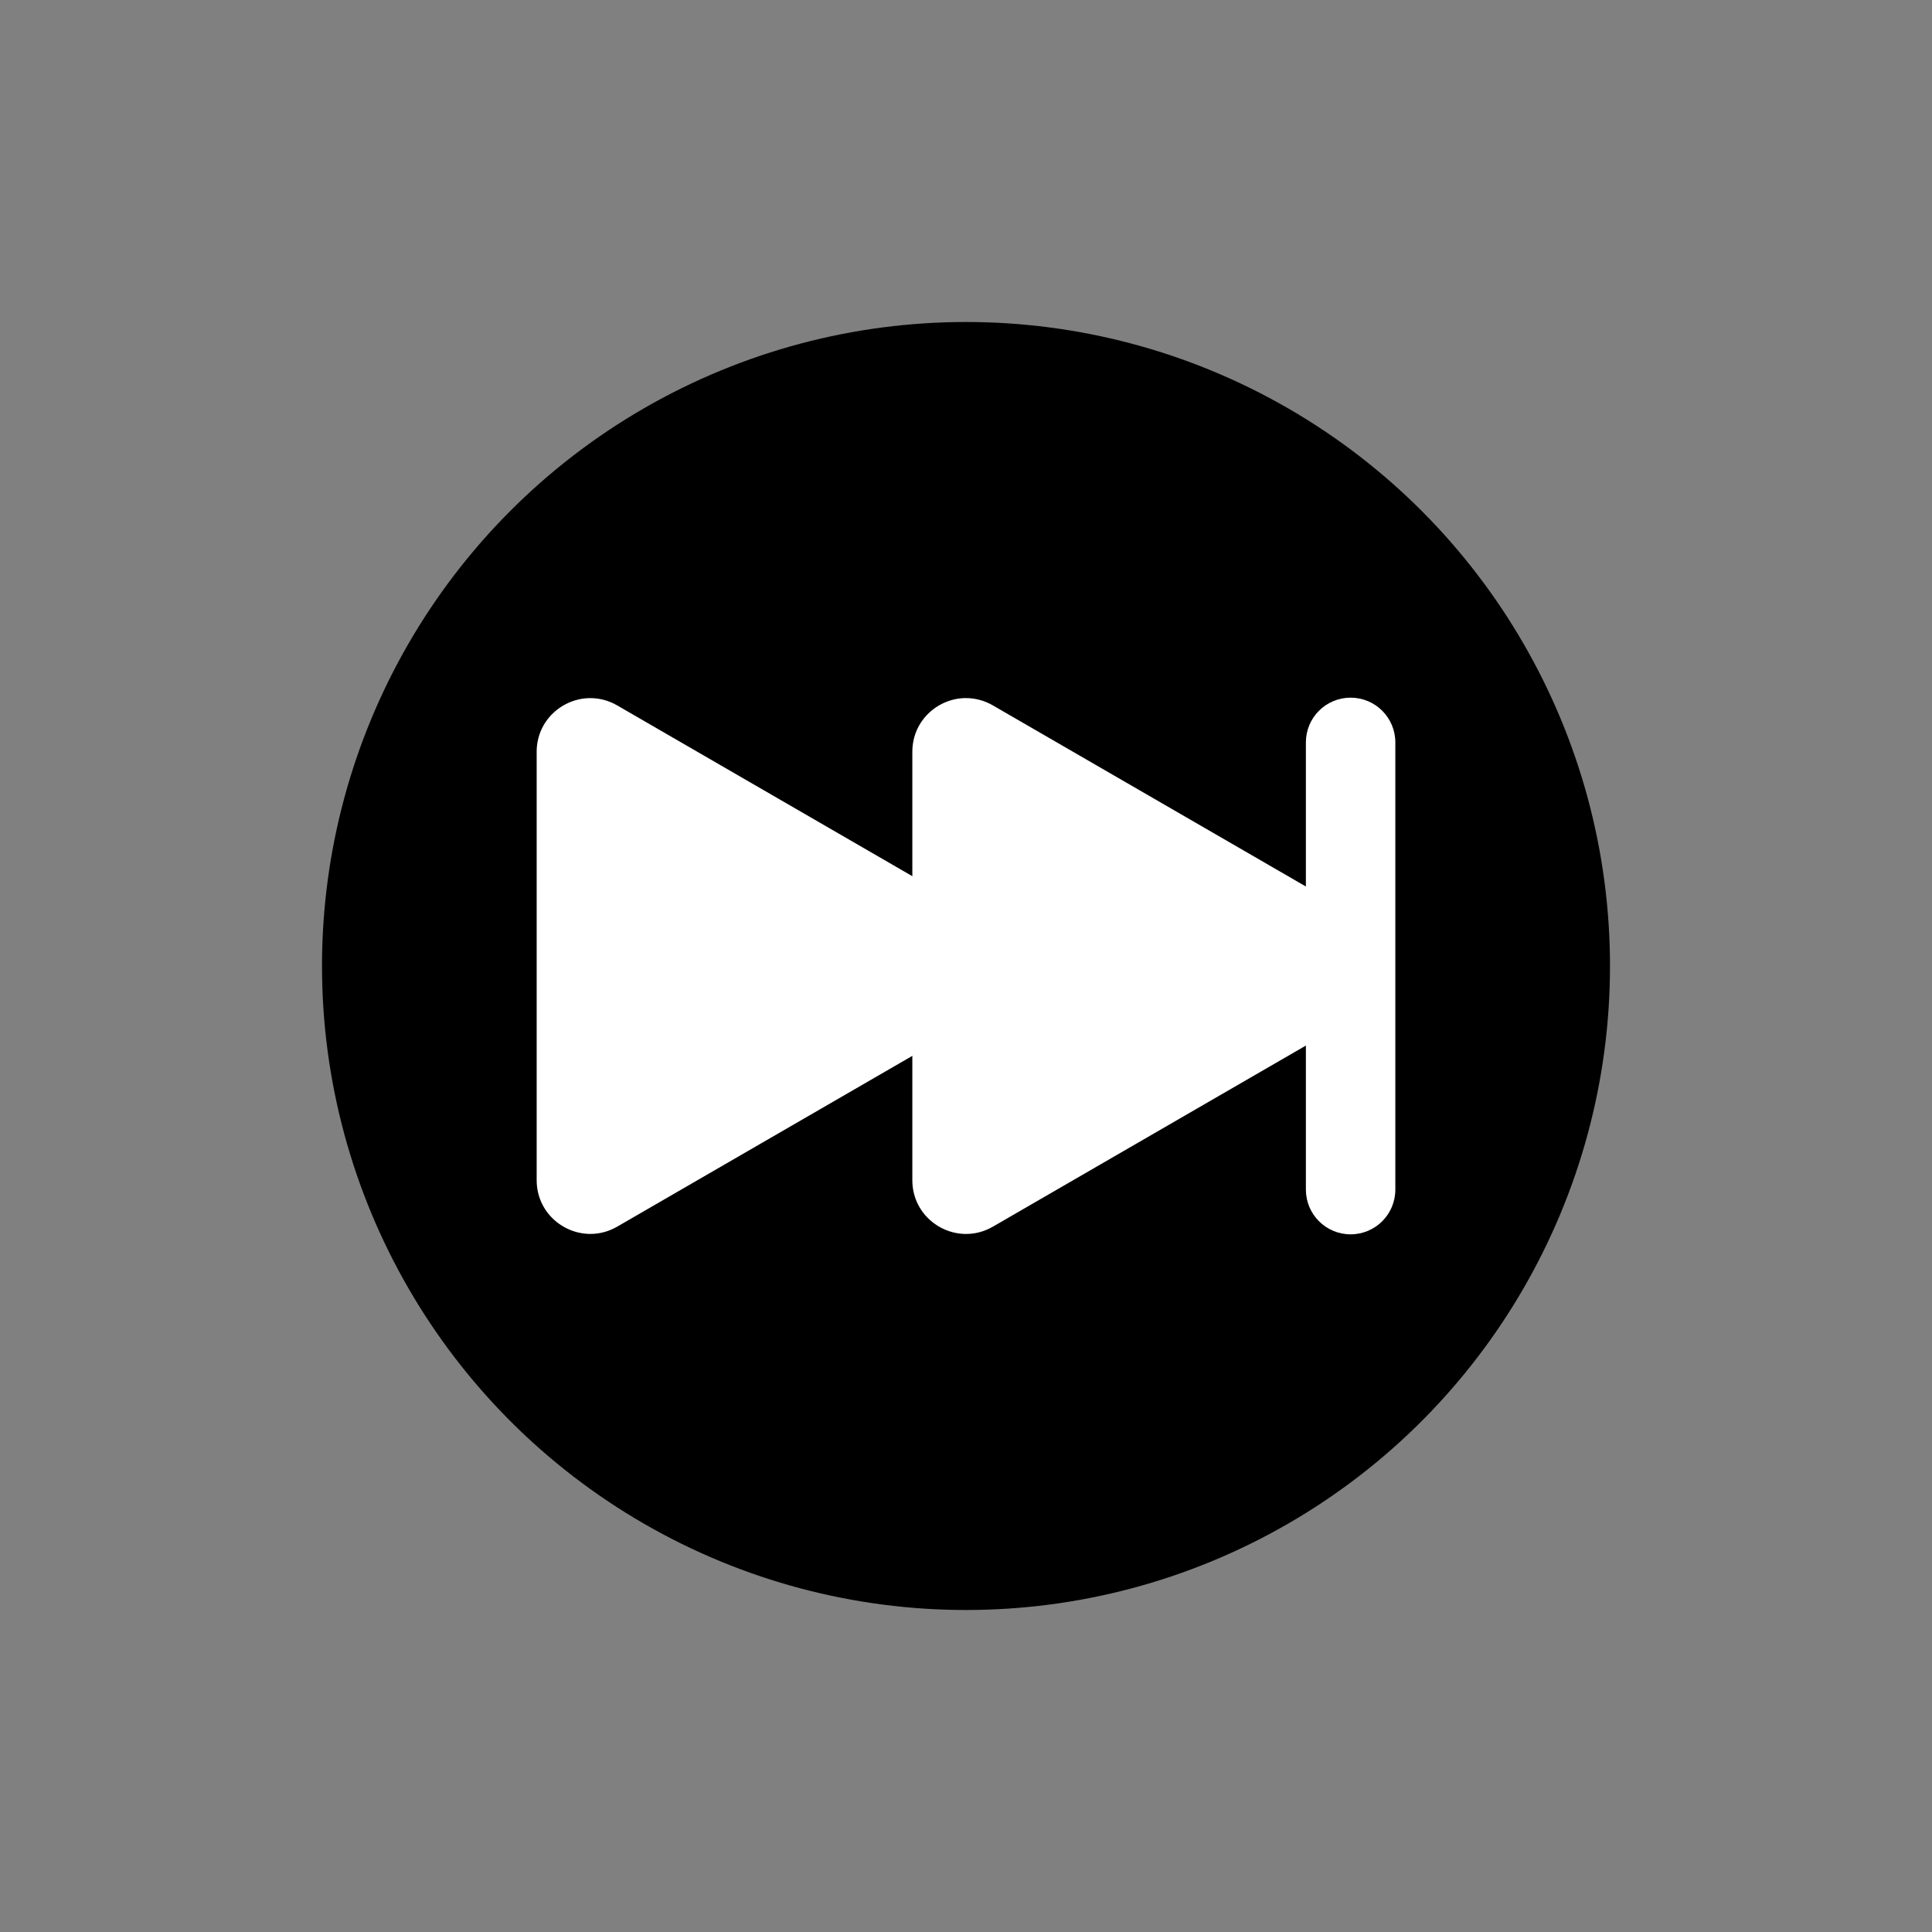 <svg xmlns="http://www.w3.org/2000/svg" viewBox="0 0 864 864"><rect x="0" y="0" width="864" height="864" fill="#808080" stroke="none"/><circle cx="432" cy="432" r="288"/><path fill="#fff" d="M604 534c-1.1 0-2-.9-2-2V332c0-1.1.9-2 2-2s2 .9 2 2v200c0 1.1-.9 2-2 2"/><path fill="#fff" d="M604 312c-11.05 0-20 8.95-20 20v200c0 11.05 8.95 20 20 20s20-8.95 20-20V332c0-11.05-8.95-20-20-20M264.04 533.8c-2.43 0-6.04-1.92-6.04-6.04V336.22c0-4.12 3.6-6.04 6.04-6.04 1.02 0 1.99.28 2.97.84l165.51 95.77c2.61 1.51 3 3.9 3 5.19s-.39 3.69-3 5.19l-165.51 95.77c-.98.57-1.95.84-2.97.84Z"/><path fill="#fff" d="M276 357.04 405.55 432 276 506.96zm-11.96-44.84c-12.54 0-24.04 10.02-24.04 24.04v191.54c0 14.01 11.5 24.04 24.04 24.04 4 0 8.11-1.02 11.98-3.26l165.51-95.77c15.97-9.24 15.97-32.3 0-41.55l-165.51-95.77c-3.87-2.24-7.98-3.26-11.98-3.26Z"/><path fill="#fff" d="M432.04 533.82c-2.44 0-6.04-1.92-6.04-6.04V336.21c0-4.12 3.6-6.04 6.04-6.04 1.02 0 1.99.28 2.97.84l165.54 95.78c2.61 1.51 3 3.9 3 5.19s-.39 3.69-3 5.19l-165.54 95.78c-.98.57-1.95.84-2.97.84Z"/><path fill="#fff" d="M444 357.02 573.58 432 444 506.98V357.03m-11.96-44.85c-12.54 0-24.04 10.02-24.04 24.04v191.57c0 14.01 11.5 24.04 24.04 24.04 4 0 8.11-1.02 11.98-3.26l165.54-95.78c15.97-9.24 15.97-32.3 0-41.55l-165.54-95.78c-3.87-2.24-7.98-3.26-11.98-3.26Z"/></svg>